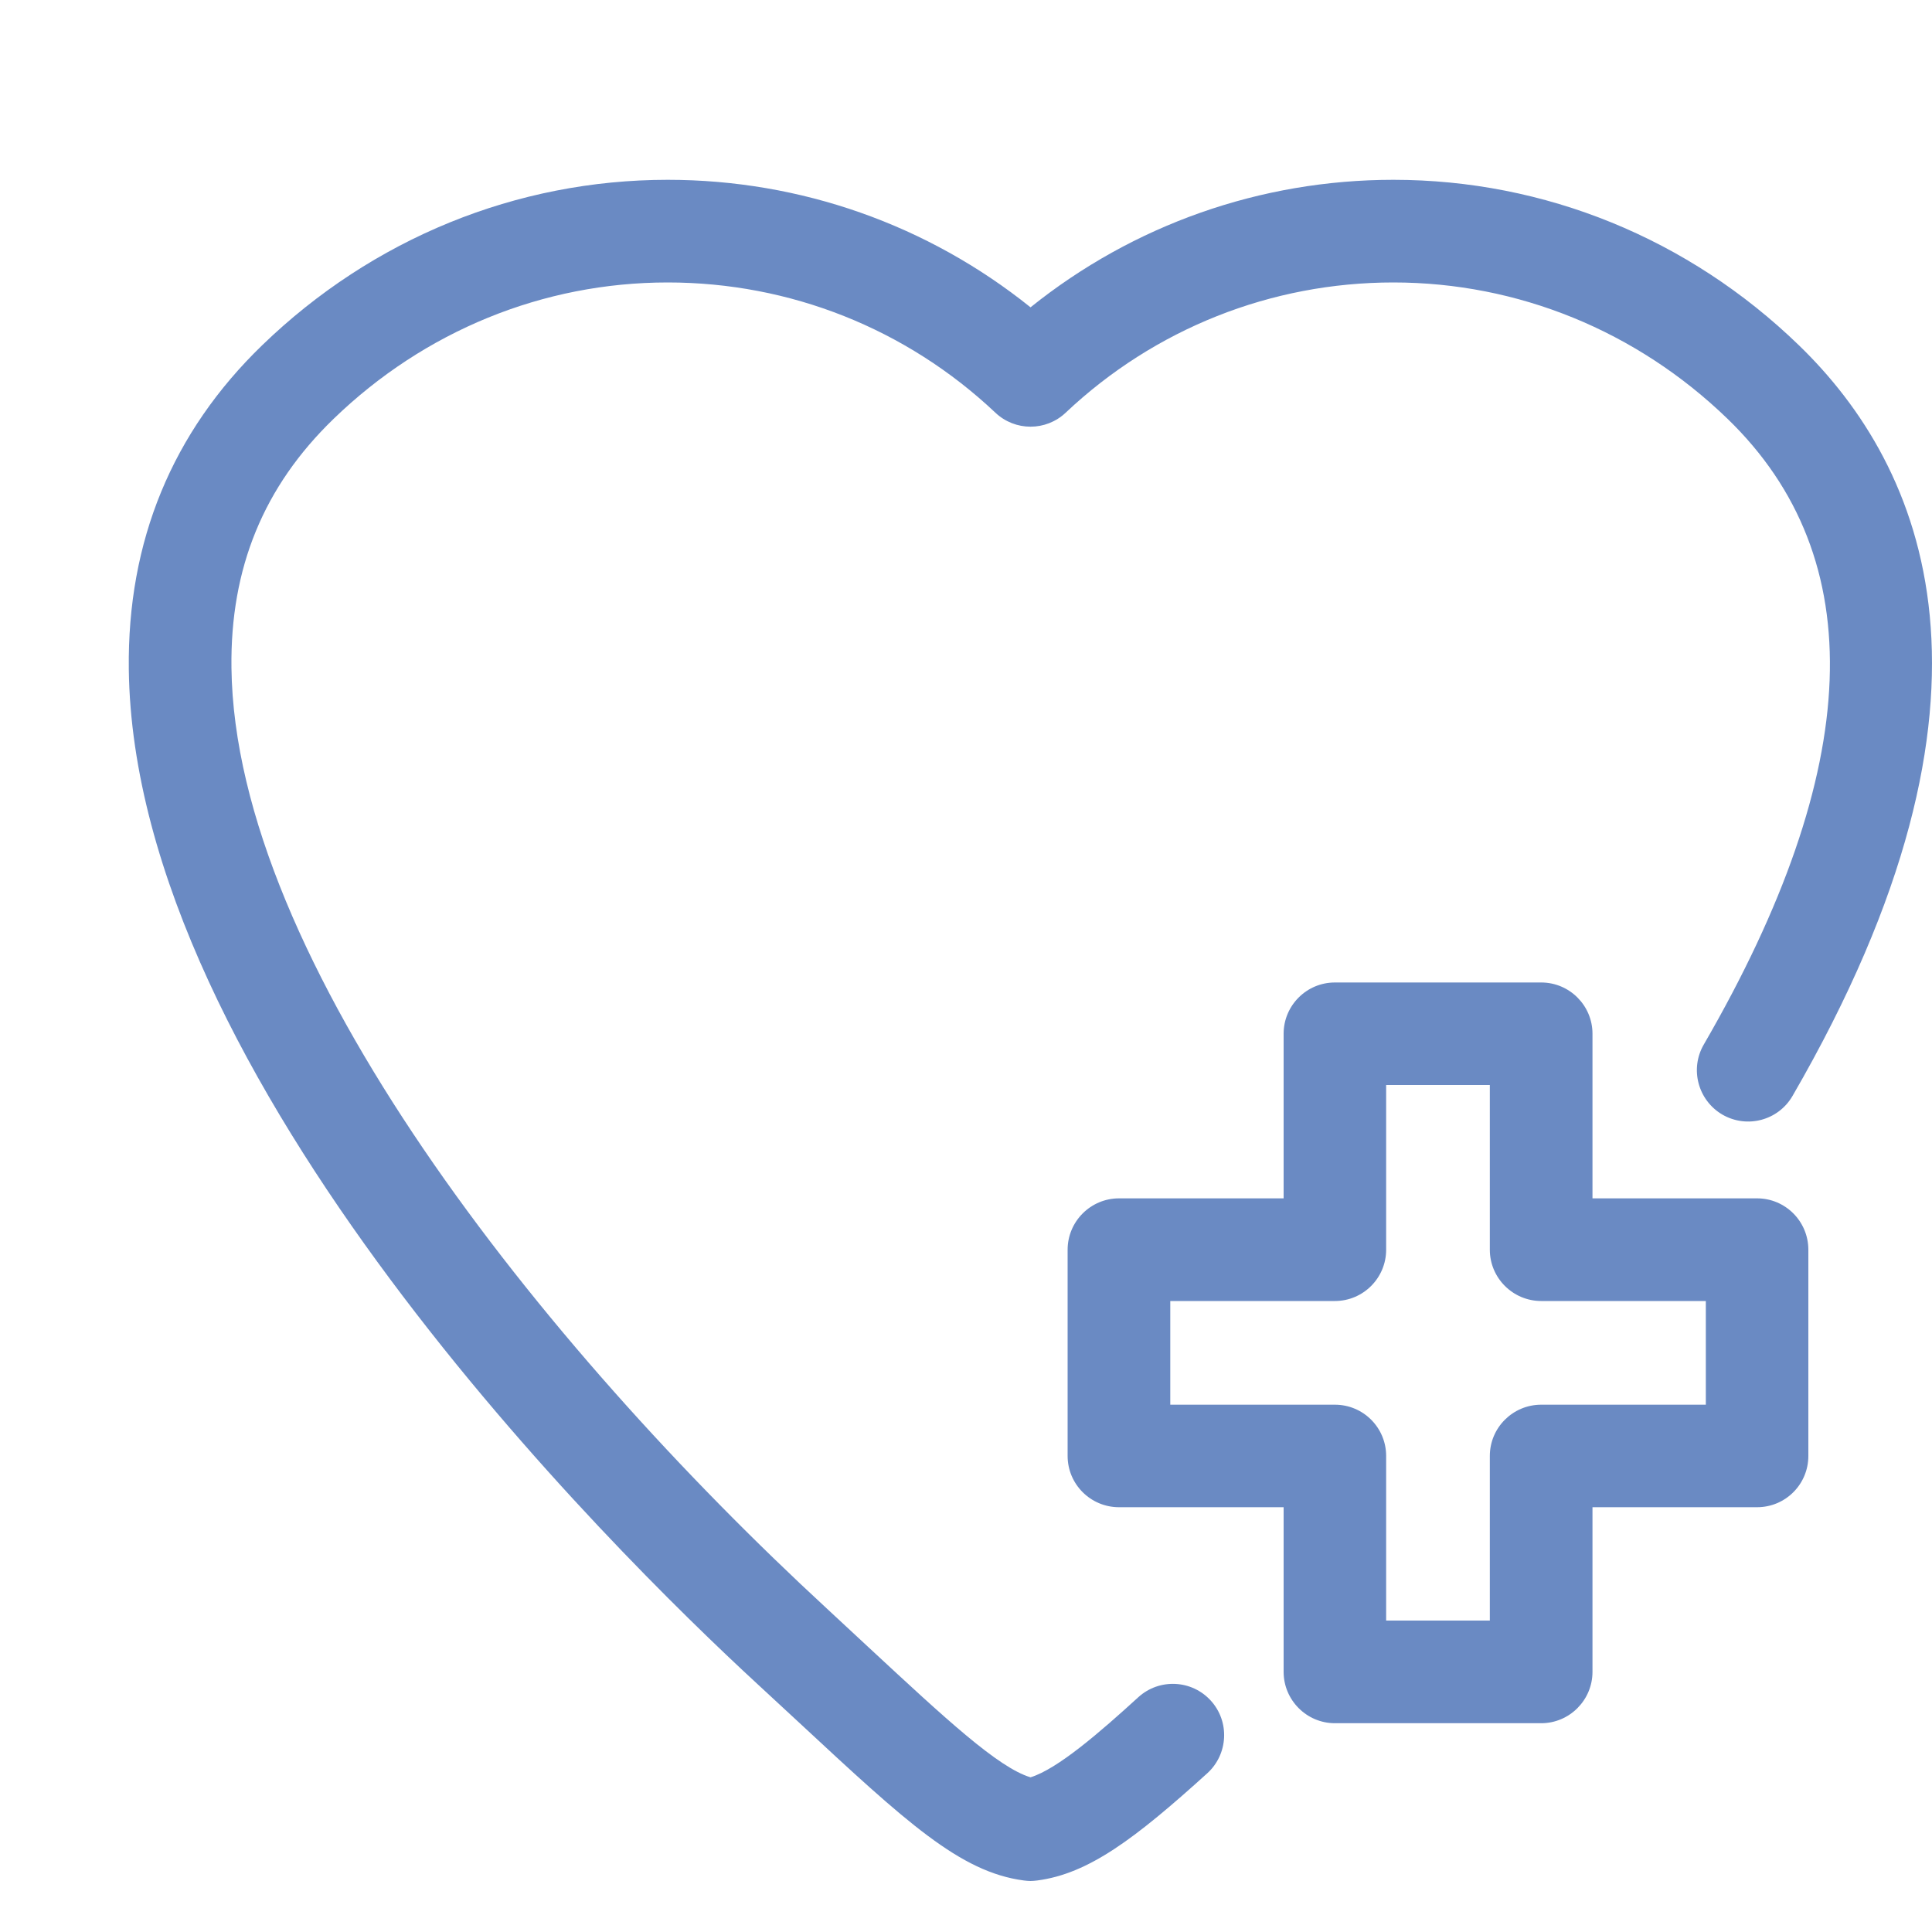 <svg width="15" height="15" viewBox="0 0 15 15" fill="none" xmlns="http://www.w3.org/2000/svg">
<path d="M8.838 13.177C8.542 13.447 8.212 13.734 8.001 13.799C7.75 13.724 7.342 13.345 6.745 12.791C6.644 12.697 6.536 12.597 6.422 12.491C4.204 10.445 1.824 7.452 1.797 5.185C1.787 4.41 2.047 3.777 2.59 3.252C3.296 2.569 4.217 2.193 5.184 2.193C6.134 2.193 7.037 2.552 7.728 3.204C7.881 3.349 8.121 3.349 8.274 3.204C8.965 2.552 9.869 2.193 10.818 2.193C11.785 2.193 12.707 2.569 13.413 3.252C14.531 4.334 14.469 5.968 13.228 8.11C13.118 8.3 13.183 8.543 13.373 8.654C13.564 8.764 13.807 8.699 13.917 8.509C15.72 5.396 14.939 3.621 13.966 2.68C13.111 1.852 11.993 1.396 10.818 1.396C9.786 1.396 8.798 1.746 8.001 2.386C7.204 1.746 6.217 1.396 5.184 1.396C4.01 1.396 2.892 1.852 2.036 2.68C1.337 3.356 0.988 4.202 1 5.195C1.038 8.366 4.746 12.029 5.882 13.076C5.996 13.181 6.103 13.281 6.204 13.374C7.036 14.147 7.454 14.535 7.949 14.6C7.966 14.602 7.984 14.604 8.001 14.604C8.018 14.604 8.036 14.602 8.053 14.6C8.451 14.548 8.81 14.278 9.374 13.767C9.536 13.619 9.549 13.367 9.401 13.204C9.253 13.041 9.001 13.029 8.838 13.177Z" fill="#6A8AC3"/>
<path d="M13.642 9.304H12.364V8.026C12.364 7.806 12.185 7.628 11.966 7.628H10.364C10.145 7.628 9.966 7.806 9.966 8.026V9.304H8.688C8.468 9.304 8.289 9.483 8.289 9.703V11.304C8.289 11.524 8.468 11.702 8.688 11.702H9.966V12.98C9.966 13.2 10.145 13.379 10.364 13.379H11.966C12.185 13.379 12.364 13.2 12.364 12.98V11.702H13.642C13.862 11.702 14.04 11.524 14.04 11.304V9.703C14.04 9.483 13.862 9.304 13.642 9.304ZM13.244 10.906H11.966C11.746 10.906 11.567 11.084 11.567 11.304V12.582H10.762V11.304C10.762 11.084 10.584 10.906 10.364 10.906H9.086V10.101H10.364C10.584 10.101 10.762 9.922 10.762 9.703V8.424H11.567V9.703C11.567 9.922 11.746 10.101 11.966 10.101H13.244V10.906Z" fill="#6A8AC3"/>
</svg>
